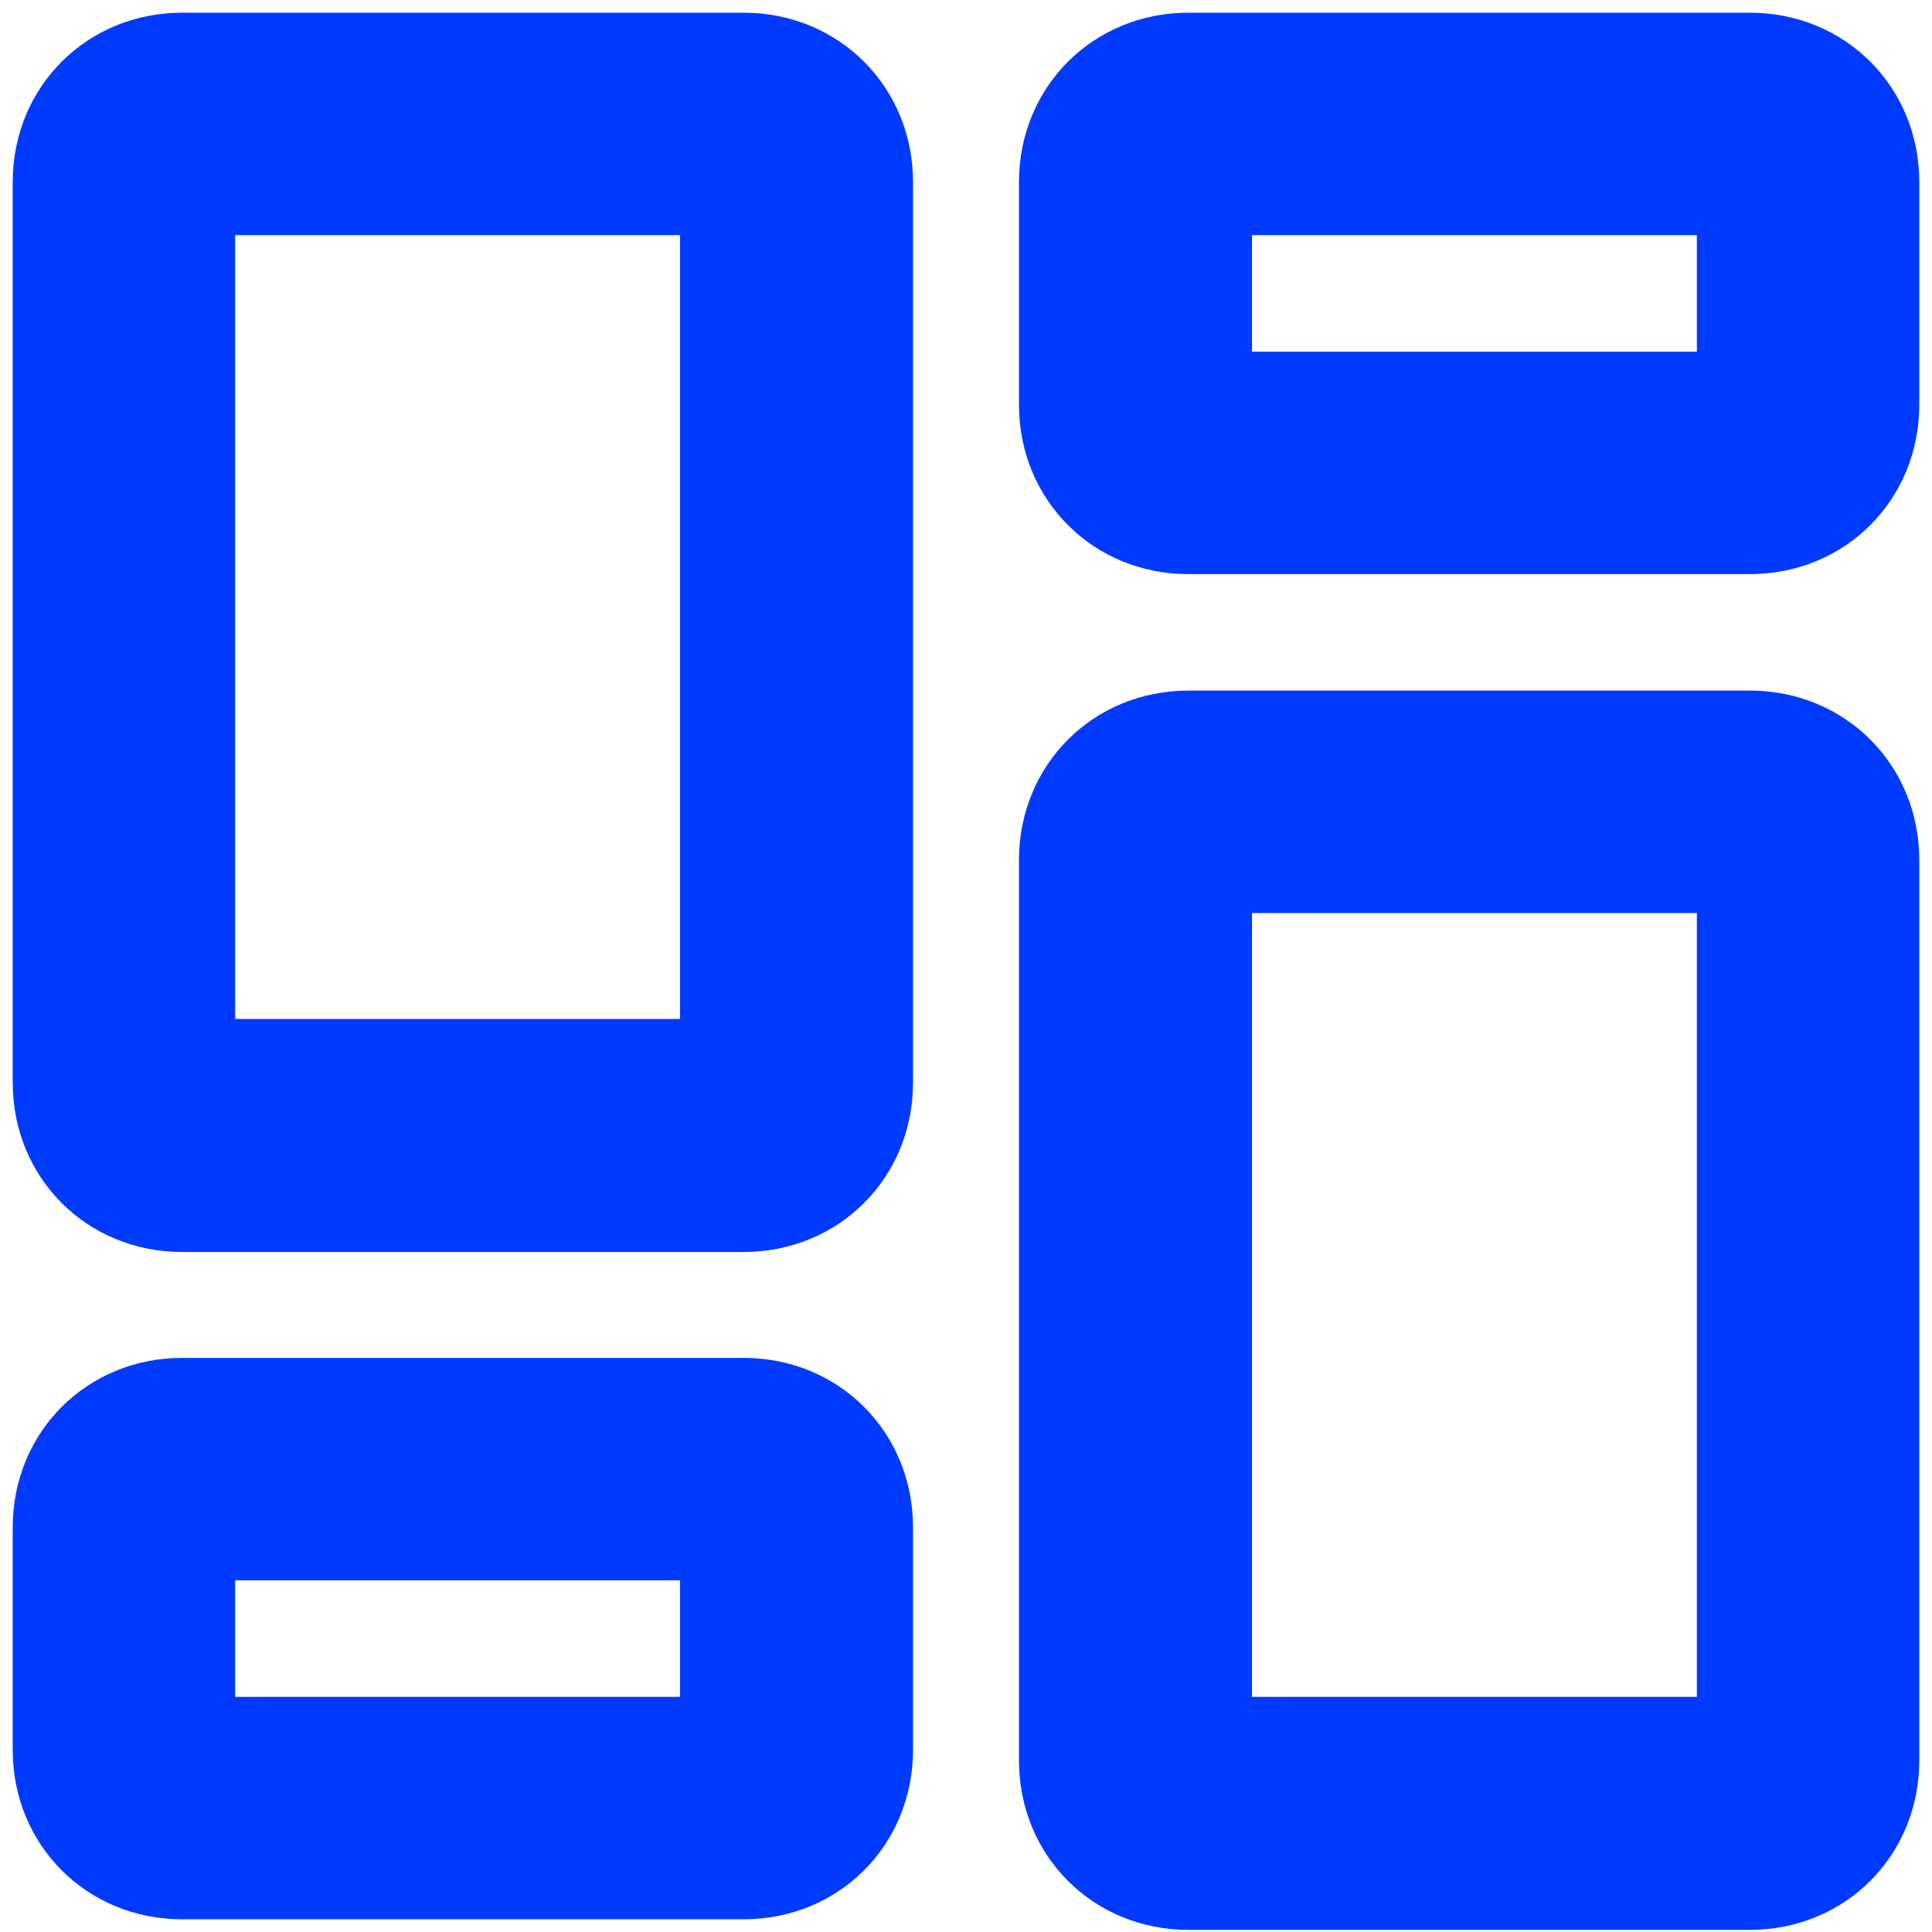 <svg width="38" height="38" viewBox="0 0 38 38" fill="none" xmlns="http://www.w3.org/2000/svg">
<path d="M14.625 0.25H3.583C1.708 0.25 0.25 1.708 0.25 3.583V21.292C0.25 23.167 1.708 24.625 3.583 24.625H14.625C16.5 24.625 17.958 23.167 17.958 21.292V3.583C17.958 1.708 16.5 0.25 14.625 0.25ZM13.583 20.042H4.625V4.625H13.375V20.042H13.583ZM14.625 26.708H3.583C1.708 26.708 0.25 28.167 0.25 30.042V34.417C0.25 36.292 1.708 37.75 3.583 37.75H14.625C16.5 37.75 17.958 36.292 17.958 34.417V30.042C17.958 28.167 16.5 26.708 14.625 26.708ZM13.583 33.375H4.625V31.083H13.375V33.375H13.583ZM34.417 13.583H23.375C21.5 13.583 20.042 15.042 20.042 16.917V34.625C20.042 36.5 21.5 37.958 23.375 37.958H34.417C36.292 37.958 37.75 36.5 37.75 34.625V16.917C37.75 15.042 36.292 13.583 34.417 13.583ZM33.375 33.375H24.625V17.958H33.375V33.375ZM34.417 0.25H23.375C21.5 0.25 20.042 1.708 20.042 3.583V7.958C20.042 9.833 21.5 11.292 23.375 11.292H34.417C36.292 11.292 37.75 9.833 37.75 7.958V3.583C37.75 1.708 36.292 0.25 34.417 0.25ZM33.375 6.917H24.625V4.625H33.375V6.917Z" fill="#003AFF"/>
</svg>
